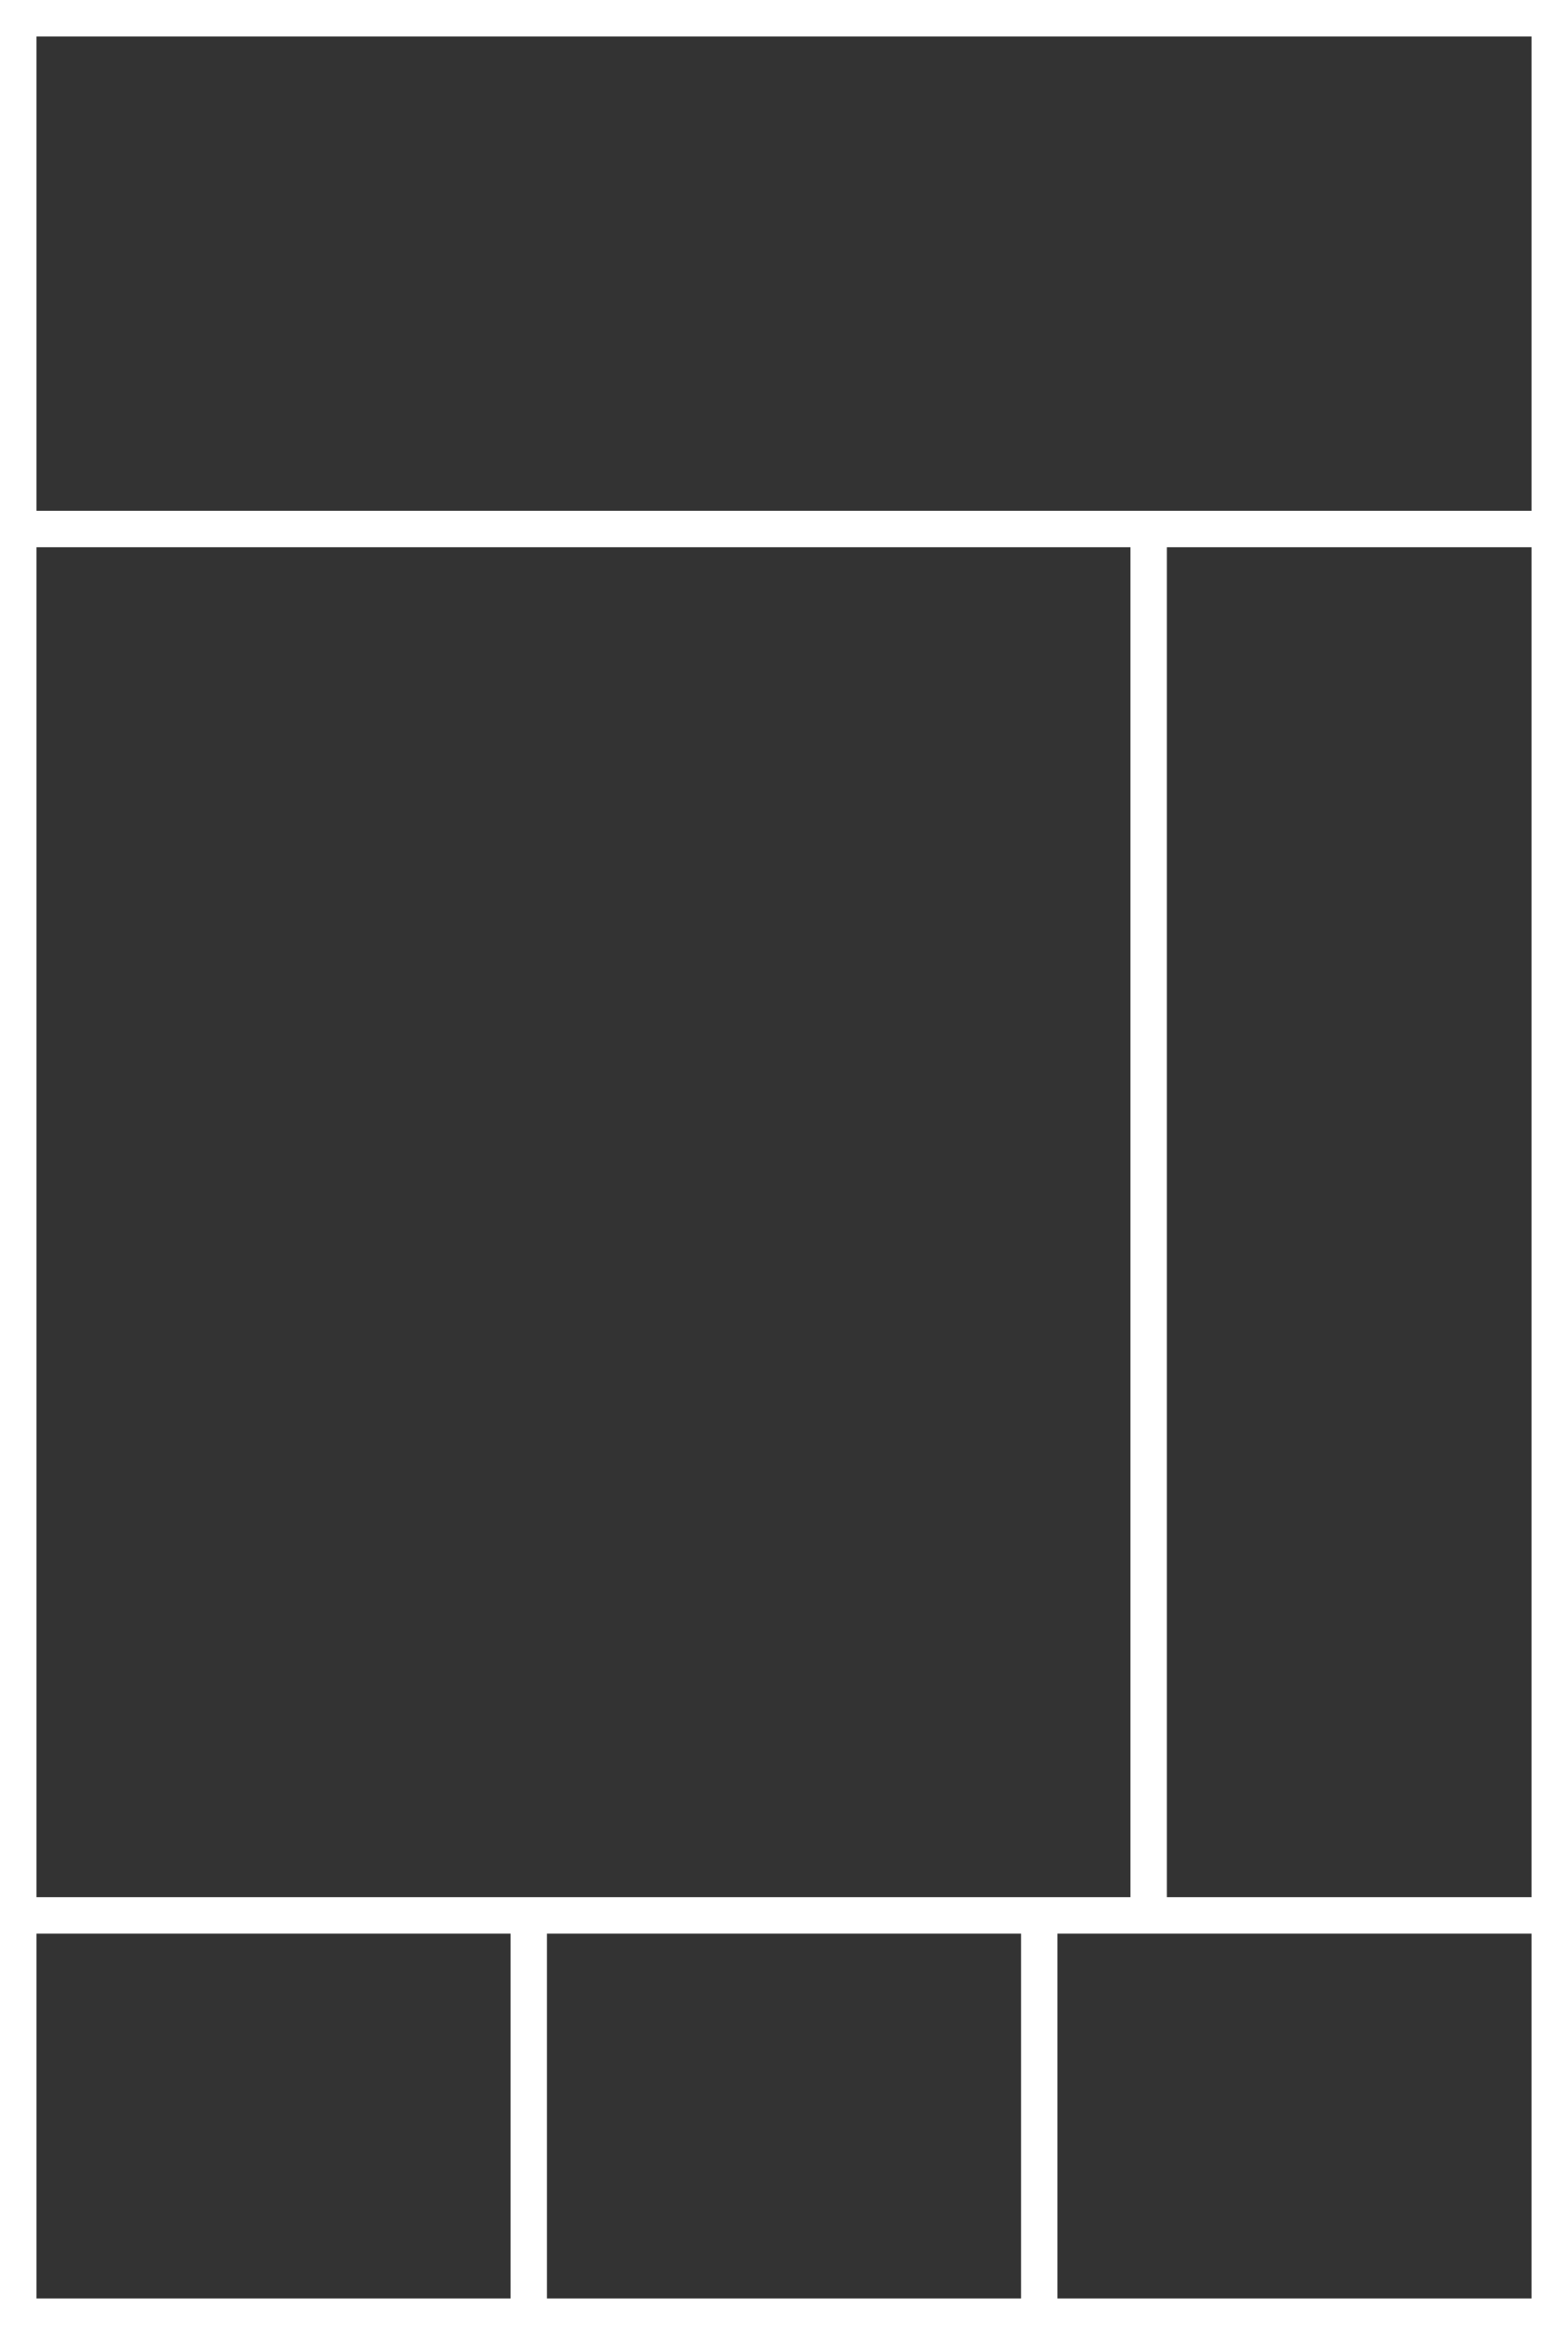 <?xml version="1.0" encoding="utf-8"?>
<!-- Generator: Adobe Illustrator 22.1.0, SVG Export Plug-In . SVG Version: 6.00 Build 0)  -->
<svg version="1.1" id="Ebene_1" xmlns="http://www.w3.org/2000/svg" xmlns:xlink="http://www.w3.org/1999/xlink" x="0px" y="0px"
	 width="86px" height="128px" viewBox="0 0 86 128" enable-background="new 0 0 86 128" xml:space="preserve">
<rect y="0" fill="#FFFFFF" width="86" height="128"/>
<rect x="64" y="30" fill="#333333" width="20" height="74"/>
<rect x="2" y="30" fill="#333333" width="60" height="74"/>
<rect x="2" y="106" fill="#333333" width="26" height="20"/>
<rect x="30" y="106" fill="#333333" width="26" height="20"/>
<rect x="58" y="106" fill="#333333" width="26" height="20"/>
<rect x="2" y="2" fill="#333333" width="82" height="26"/>
</svg>
